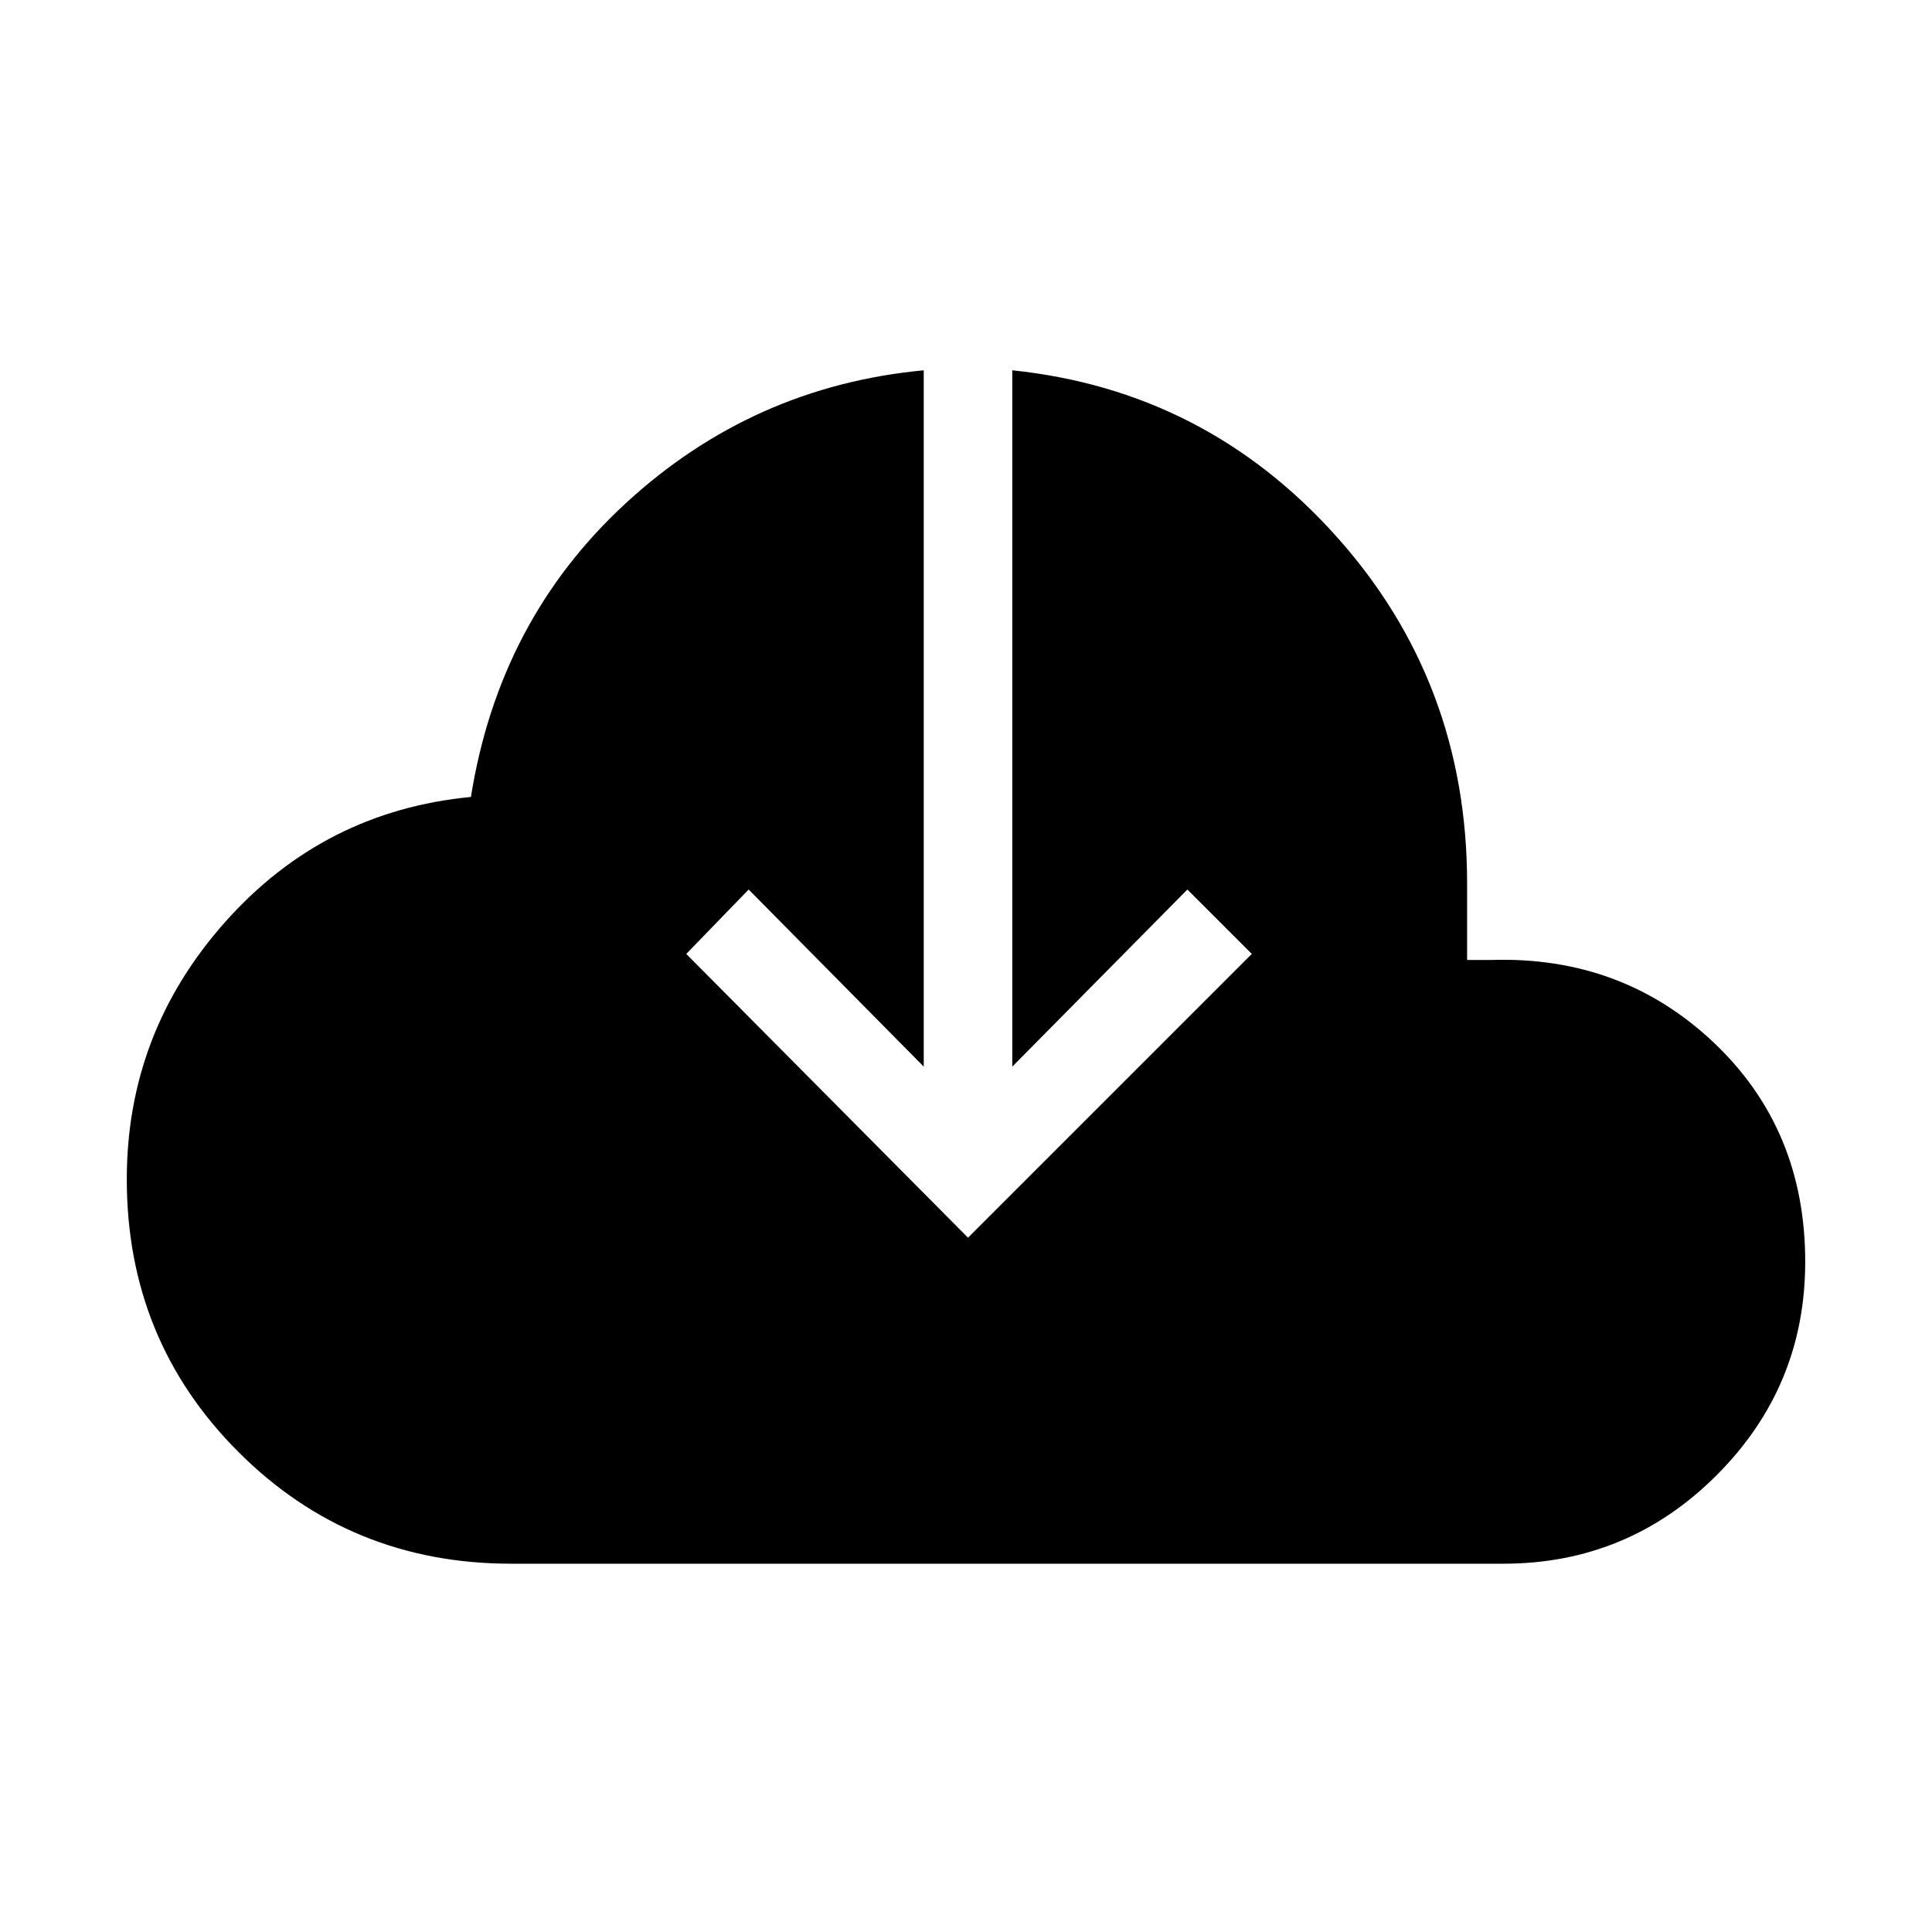 <svg xmlns="http://www.w3.org/2000/svg" height="48" width="48"><path d="M12.7 38.85Q8.7 38.85 5.925 36.075Q3.15 33.3 3.15 29.3Q3.15 25.65 5.6 22.9Q8.05 20.15 11.7 19.8Q12.4 15.4 15.55 12.5Q18.7 9.6 22.95 9.2V26.5L18.6 22.1L17.05 23.7L24.05 30.75L31.1 23.7L29.5 22.1L25.15 26.5V9.2Q29.95 9.7 33.2 13.325Q36.45 16.95 36.45 21.95V23.85H37.05Q40.3 23.75 42.575 25.9Q44.85 28.05 44.85 31.35Q44.85 34.45 42.65 36.65Q40.45 38.85 37.35 38.85Z"/></svg>